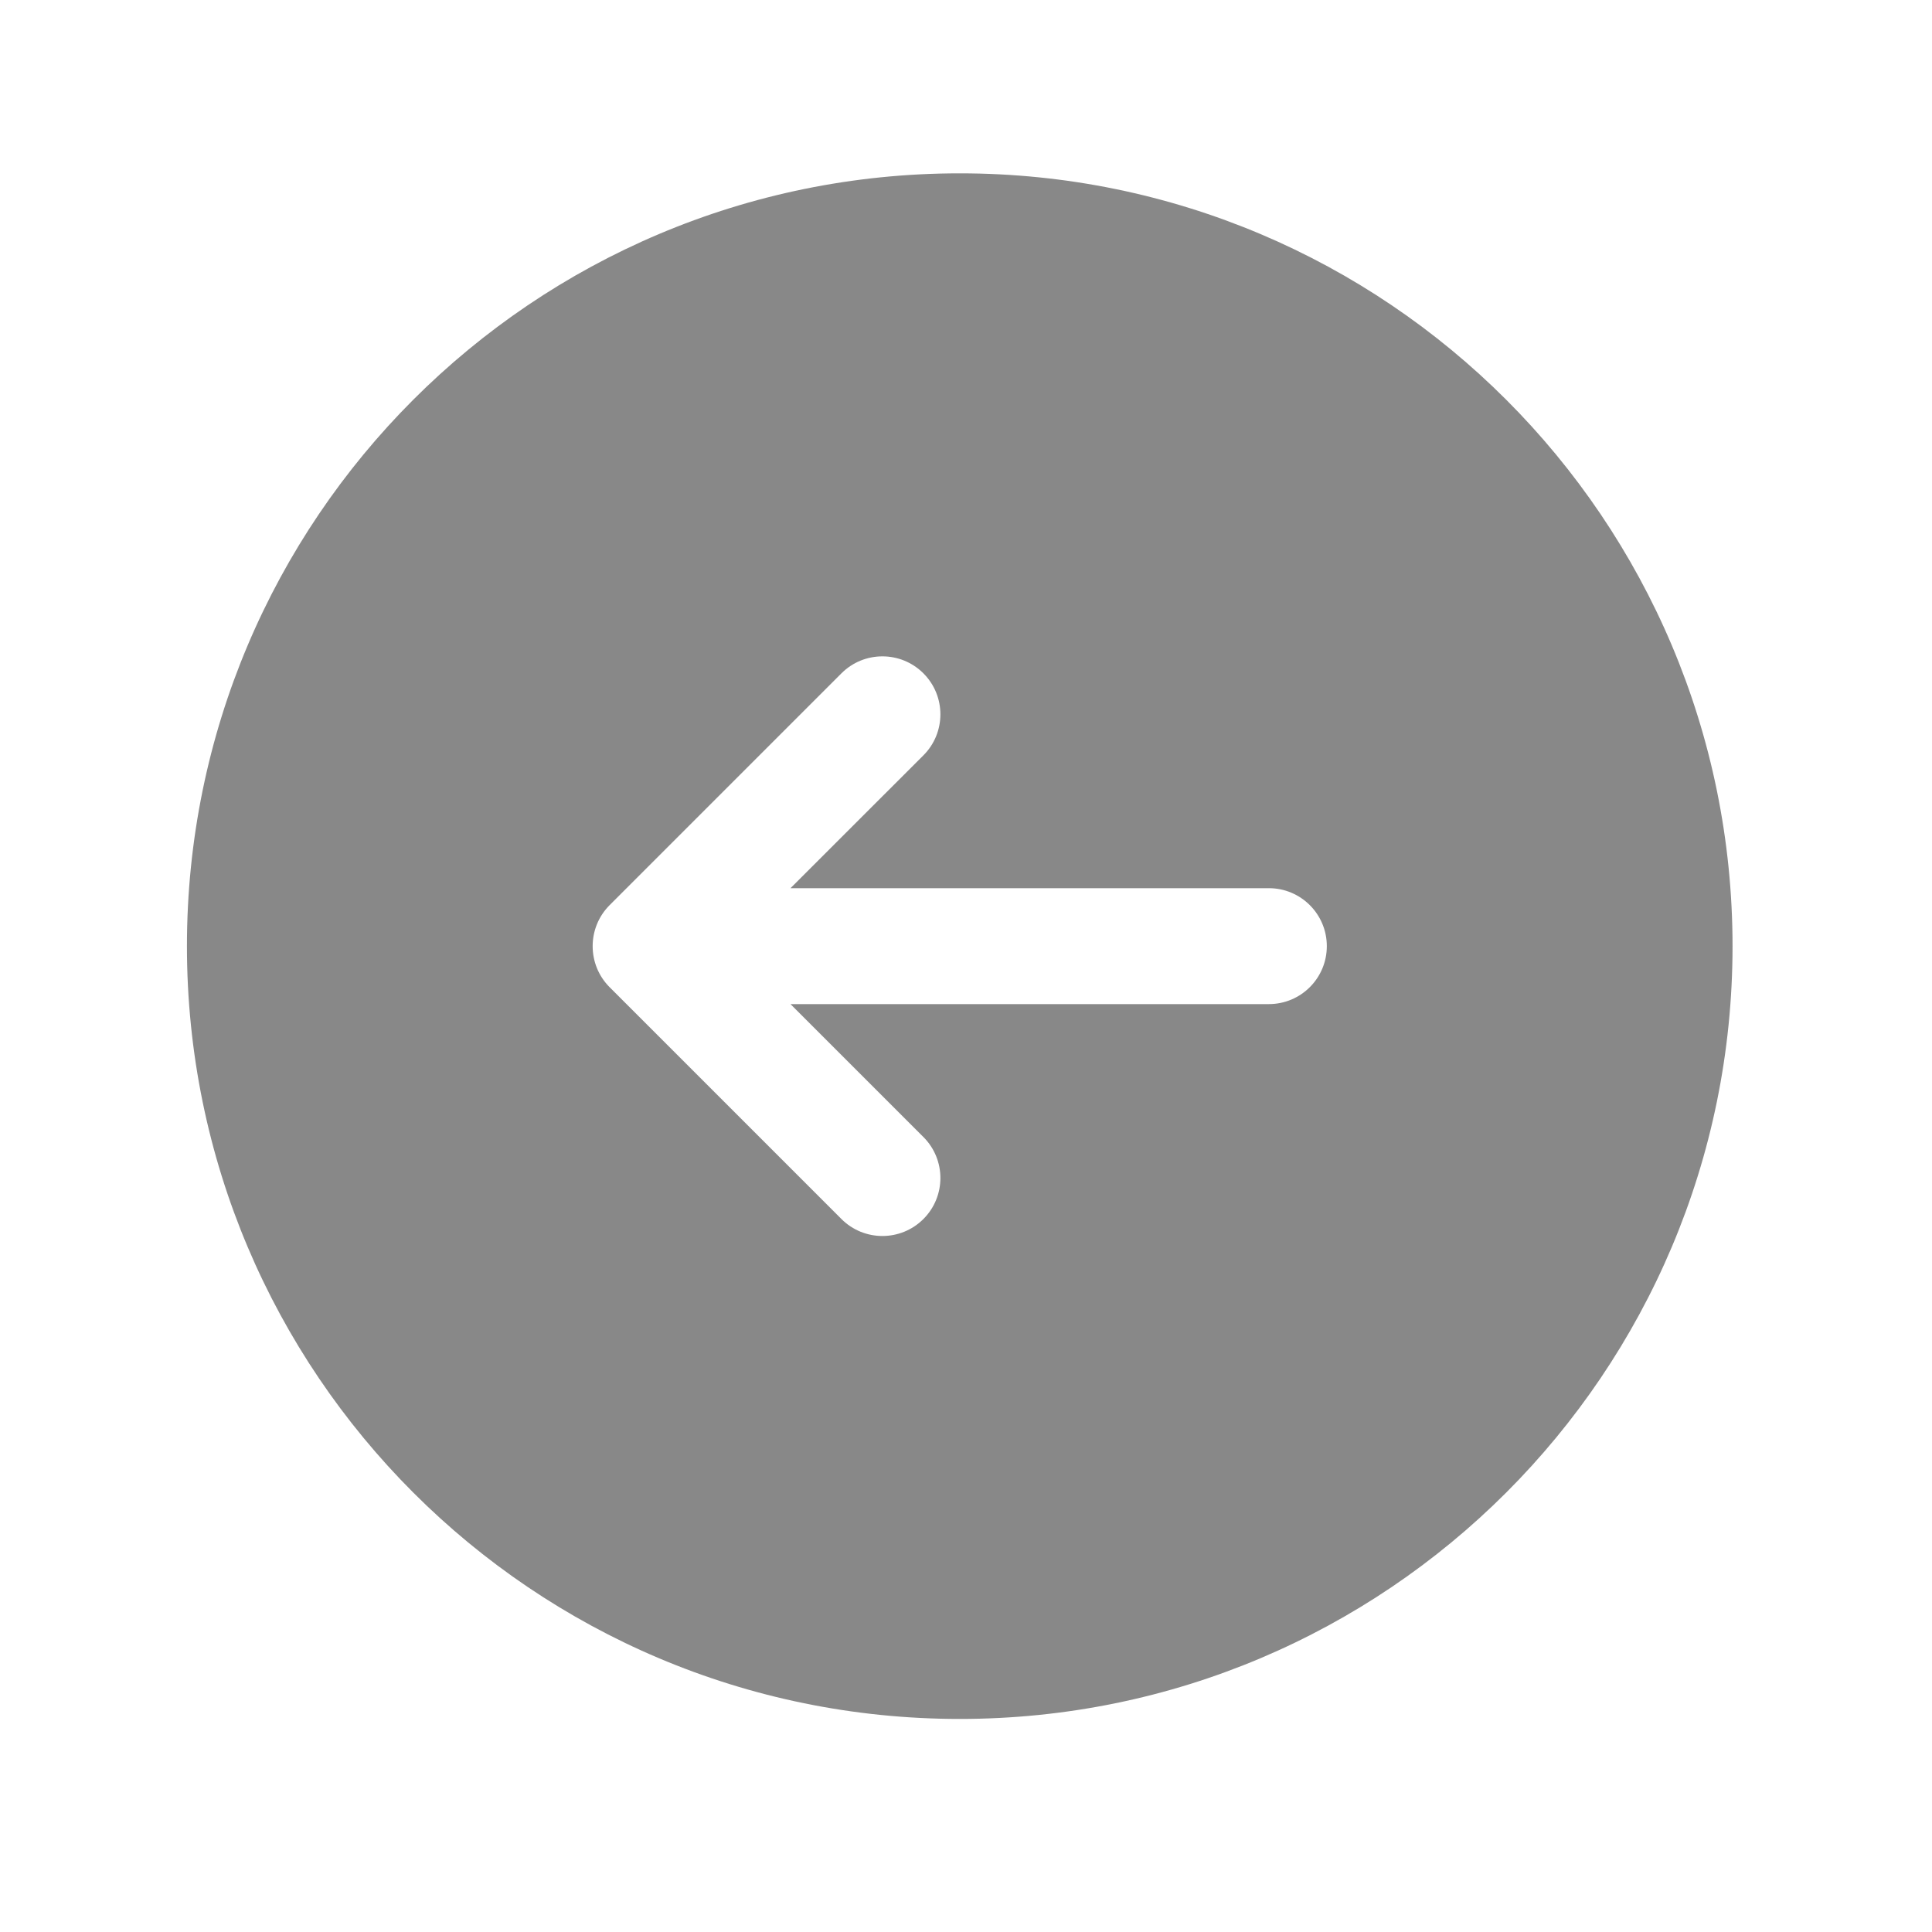 <svg width="25" height="25" viewBox="0 0 25 25" fill="none" xmlns="http://www.w3.org/2000/svg">
<path d="M12.419 2.243C17.942 2.243 22.419 6.721 22.419 12.243C22.419 17.766 17.942 22.243 12.419 22.243C6.896 22.243 2.419 17.766 2.419 12.243C2.419 6.721 6.896 2.243 12.419 2.243ZM11.949 8.713C11.656 8.42 11.181 8.42 10.888 8.713L7.888 11.713C7.596 12.006 7.596 12.481 7.888 12.774L10.888 15.774C11.181 16.067 11.656 16.067 11.949 15.774C12.242 15.481 12.242 15.006 11.949 14.713L10.229 12.993H16.419C16.833 12.993 17.169 12.658 17.169 12.243C17.169 11.829 16.833 11.493 16.419 11.493H10.229L11.949 9.774C12.242 9.481 12.242 9.006 11.949 8.713Z" fill="#888888"/>
</svg>
